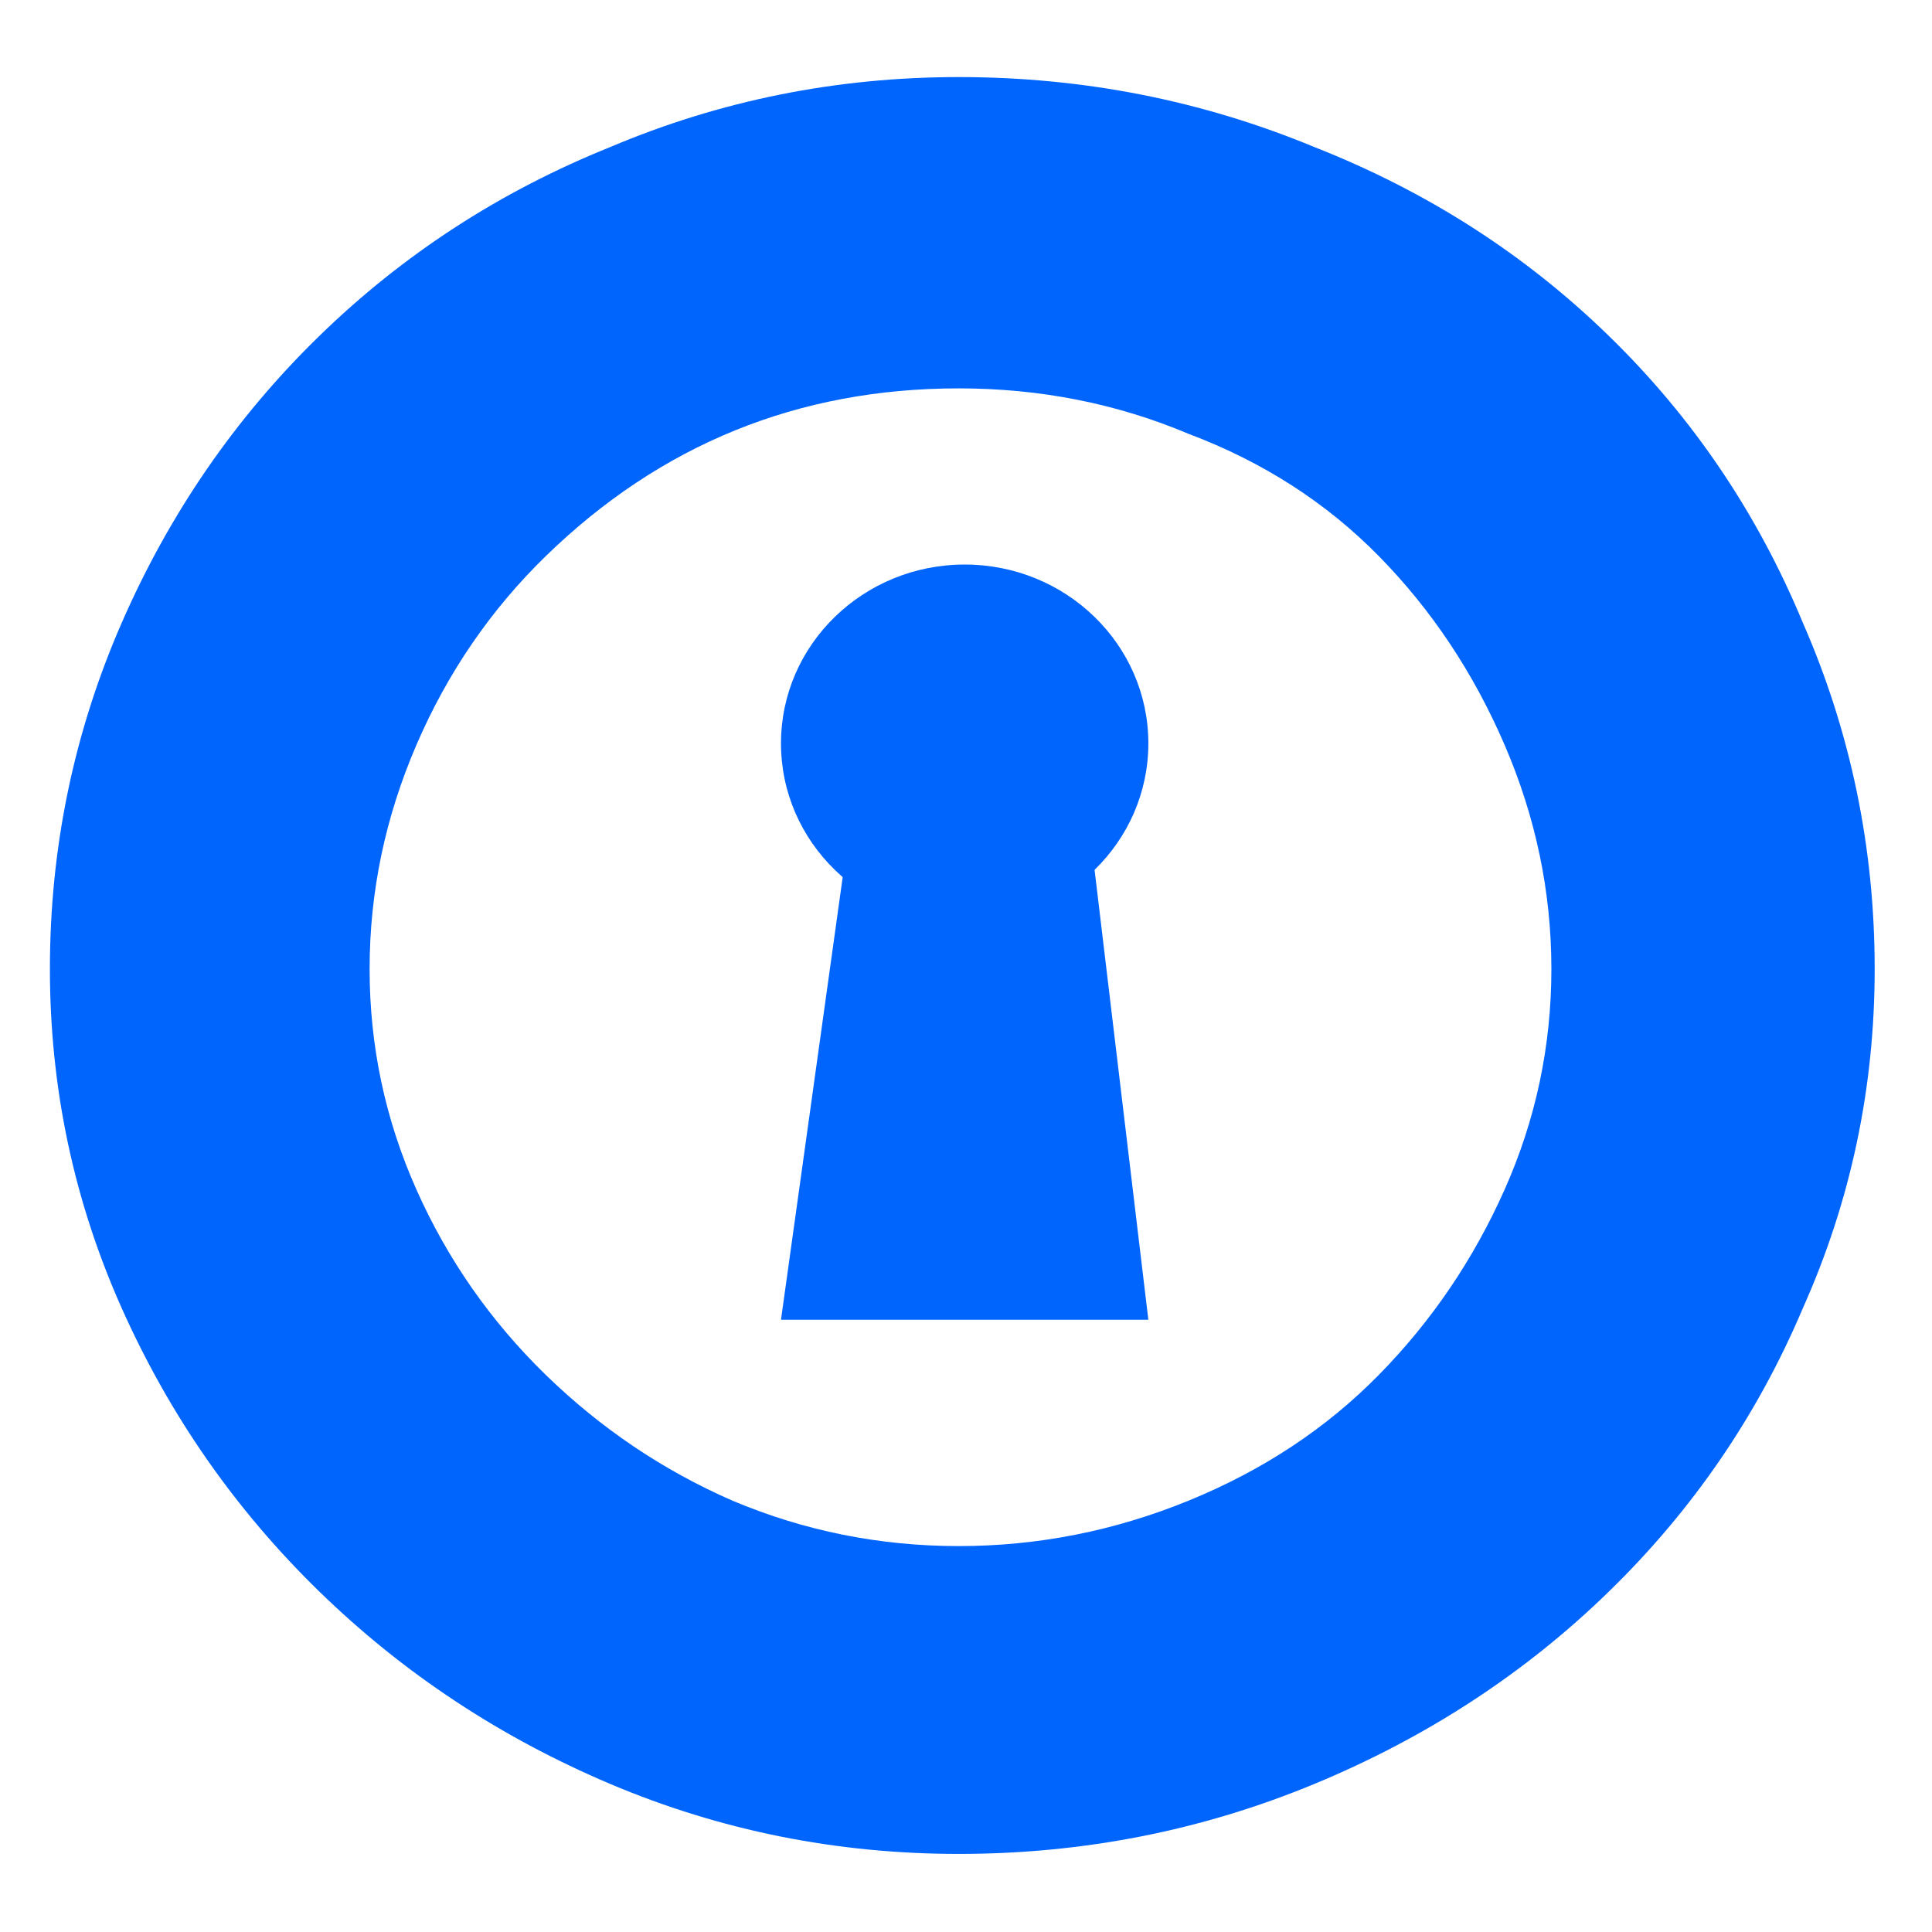 <svg width="48" height="48" xmlns="http://www.w3.org/2000/svg" xmlns:xlink="http://www.w3.org/1999/xlink" xml:space="preserve" overflow="hidden"><defs><clipPath id="clip0"><rect x="636" y="468" width="48" height="48"/></clipPath><clipPath id="clip1"><rect x="636" y="468" width="48" height="48"/></clipPath><clipPath id="clip2"><rect x="636" y="469" width="48" height="46"/></clipPath><clipPath id="clip3"><rect x="636" y="469" width="48" height="46"/></clipPath></defs><g clip-path="url(#clip0)" transform="translate(-636 -468)"><g clip-path="url(#clip1)"><g clip-path="url(#clip2)"><g clip-path="url(#clip3)"><g><path d="M17.494 0C20.738 0.058 23.577 0.811 26.01 2.259 28.444 3.708 30.297 5.648 31.572 8.082 32.904 10.515 33.57 13.266 33.57 16.337 33.57 18.596 33.136 20.74 32.267 22.767 31.456 24.737 30.326 26.504 28.878 28.068 30.963 29.632 32.586 31.573 33.744 33.89 34.961 36.208 35.569 38.757 35.569 41.537 35.569 44.492 34.845 47.215 33.397 49.706 31.948 52.197 30.008 54.195 27.575 55.702 25.141 57.15 22.448 57.874 19.493 57.874L0.549 57.874 0.549 0 17.494 0ZM8.196 7.821 8.196 25.027 17.494 25.027C19.869 25.027 21.868 24.187 23.49 22.507 25.112 20.827 25.923 18.77 25.923 16.337 25.923 13.904 25.112 11.876 23.49 10.254 21.926 8.632 19.927 7.821 17.494 7.821L8.196 7.821ZM8.196 32.847 8.196 50.053 19.493 50.053C21.868 50.053 23.867 49.242 25.489 47.62 27.111 45.94 27.922 43.912 27.922 41.537 27.922 39.104 27.111 37.047 25.489 35.367 23.867 33.688 21.868 32.847 19.493 32.847L8.196 32.847Z" fill="#0065FC" fill-rule="nonzero" fill-opacity="1" transform="matrix(1.027 0 0 1 542.834 455.751)"/><path d="M64.52 58.309C61.566 58.309 58.756 57.729 56.091 56.571 53.426 55.412 51.08 53.819 49.053 51.791 47.025 49.764 45.432 47.417 44.273 44.752 43.114 42.087 42.535 39.278 42.535 36.323 42.535 33.311 43.114 30.443 44.273 27.72 45.432 24.998 47.025 22.622 49.053 20.595 51.08 18.567 53.426 17.003 56.091 15.902 58.756 14.744 61.566 14.164 64.52 14.164 67.533 14.164 70.4 14.744 73.123 15.902 75.846 17.003 78.221 18.567 80.249 20.595 82.276 22.622 83.841 24.998 84.941 27.72 86.1 30.443 86.679 33.311 86.679 36.323 86.679 39.278 86.1 42.087 84.941 44.752 83.841 47.417 82.276 49.764 80.249 51.791 78.221 53.819 75.846 55.412 73.123 56.571 70.4 57.729 67.533 58.309 64.52 58.309ZM64.52 21.898C60.639 21.898 57.308 23.289 54.527 26.069 53.195 27.402 52.152 28.966 51.399 30.762 50.646 32.558 50.269 34.412 50.269 36.323 50.269 38.235 50.646 40.06 51.399 41.798 52.152 43.536 53.195 45.071 54.527 46.404 55.859 47.736 57.366 48.779 59.046 49.532 60.784 50.285 62.609 50.661 64.52 50.661 66.432 50.661 68.286 50.285 70.082 49.532 71.878 48.779 73.413 47.736 74.687 46.404 75.962 45.071 76.976 43.536 77.729 41.798 78.482 40.06 78.859 38.235 78.859 36.323 78.859 34.412 78.482 32.558 77.729 30.762 76.976 28.966 75.962 27.402 74.687 26.069 73.413 24.737 71.878 23.723 70.082 23.028 68.344 22.275 66.49 21.898 64.52 21.898Z" fill="#0065FC" fill-rule="nonzero" fill-opacity="1" transform="matrix(1.027 0 0 1 542.834 455.751)"/><path d="M113.909 58.309C110.955 58.309 108.145 57.729 105.48 56.571 102.816 55.412 100.47 53.819 98.442 51.791 96.414 49.764 94.821 47.417 93.662 44.752 92.504 42.087 91.924 39.278 91.924 36.323 91.924 33.311 92.504 30.443 93.662 27.72 94.821 24.998 96.414 22.622 98.442 20.595 100.47 18.567 102.816 17.003 105.48 15.902 108.145 14.744 110.955 14.164 113.909 14.164 116.922 14.164 119.79 14.744 122.512 15.902 125.236 17.003 127.611 18.567 129.638 20.595 131.666 22.622 133.23 24.998 134.33 27.72 135.49 30.443 136.068 33.311 136.068 36.323 136.068 39.278 135.49 42.087 134.33 44.752 133.23 47.417 131.666 49.764 129.638 51.791 127.611 53.819 125.236 55.412 122.512 56.571 119.79 57.729 116.922 58.309 113.909 58.309ZM113.909 21.898C110.029 21.898 106.697 23.289 103.916 26.069 102.584 27.402 101.541 28.966 100.788 30.762 100.035 32.558 99.658 34.412 99.658 36.323 99.658 38.235 100.035 40.06 100.788 41.798 101.541 43.536 102.584 45.071 103.916 46.404 105.249 47.736 106.755 48.779 108.435 49.532 110.173 50.285 111.998 50.661 113.909 50.661 115.821 50.661 117.676 50.285 119.471 49.532 121.267 48.779 122.803 47.736 124.076 46.404 125.351 45.071 126.365 43.536 127.118 41.798 127.871 40.06 128.247 38.235 128.247 36.323 128.247 34.412 127.871 32.558 127.118 30.762 126.365 28.966 125.351 27.402 124.076 26.069 122.803 24.737 121.267 23.723 119.471 23.028 117.733 22.275 115.879 21.898 113.909 21.898Z" fill="#0065FC" fill-rule="nonzero" fill-opacity="1" transform="matrix(1.027 0 0 1 542.834 455.751)"/><path d="M164.736 57.874 151.527 41.798 151.527 57.874 143.88 57.874 143.88 0.087 151.527 0.087 151.527 25.027 163.345 13.904 174.729 13.904 154.134 33.021 174.816 57.874 164.736 57.874Z" fill="#0065FC" fill-rule="nonzero" fill-opacity="1" transform="matrix(1.027 0 0 1 542.834 455.751)"/><path d="M184.028 8.168C182.927 8.168 181.971 7.792 181.16 7.039 180.407 6.228 180.031 5.272 180.031 4.171 180.031 3.07 180.407 2.143 181.16 1.39 181.971 0.579 182.927 0.174 184.028 0.174 185.129 0.174 186.055 0.579 186.809 1.39 187.619 2.143 188.025 3.07 188.025 4.171 188.025 5.272 187.619 6.228 186.809 7.039 186.055 7.792 185.129 8.168 184.028 8.168ZM180.465 57.874 180.465 14.425 187.765 14.425 187.765 57.874 180.465 57.874Z" fill="#0065FC" fill-rule="nonzero" fill-opacity="1" transform="matrix(1.027 0 0 1 542.834 455.751)"/><path d="M118.497 30.718C118.497 33.173 116.507 35.162 114.054 35.162 111.6 35.162 109.61 33.173 109.61 30.718 109.61 28.264 111.6 26.275 114.054 26.275 116.507 26.275 118.497 28.264 118.497 30.718Z" fill="#0065FC" fill-rule="nonzero" fill-opacity="1" transform="matrix(1.027 0 0 1 542.834 455.751)"/><path d="M109.61 45.037 111.755 29.237 116.658 29.237 118.497 45.037 109.61 45.037Z" fill="#0065FC" fill-rule="nonzero" fill-opacity="1" transform="matrix(1.027 0 0 1 542.834 455.751)"/></g></g></g></g></g></svg>